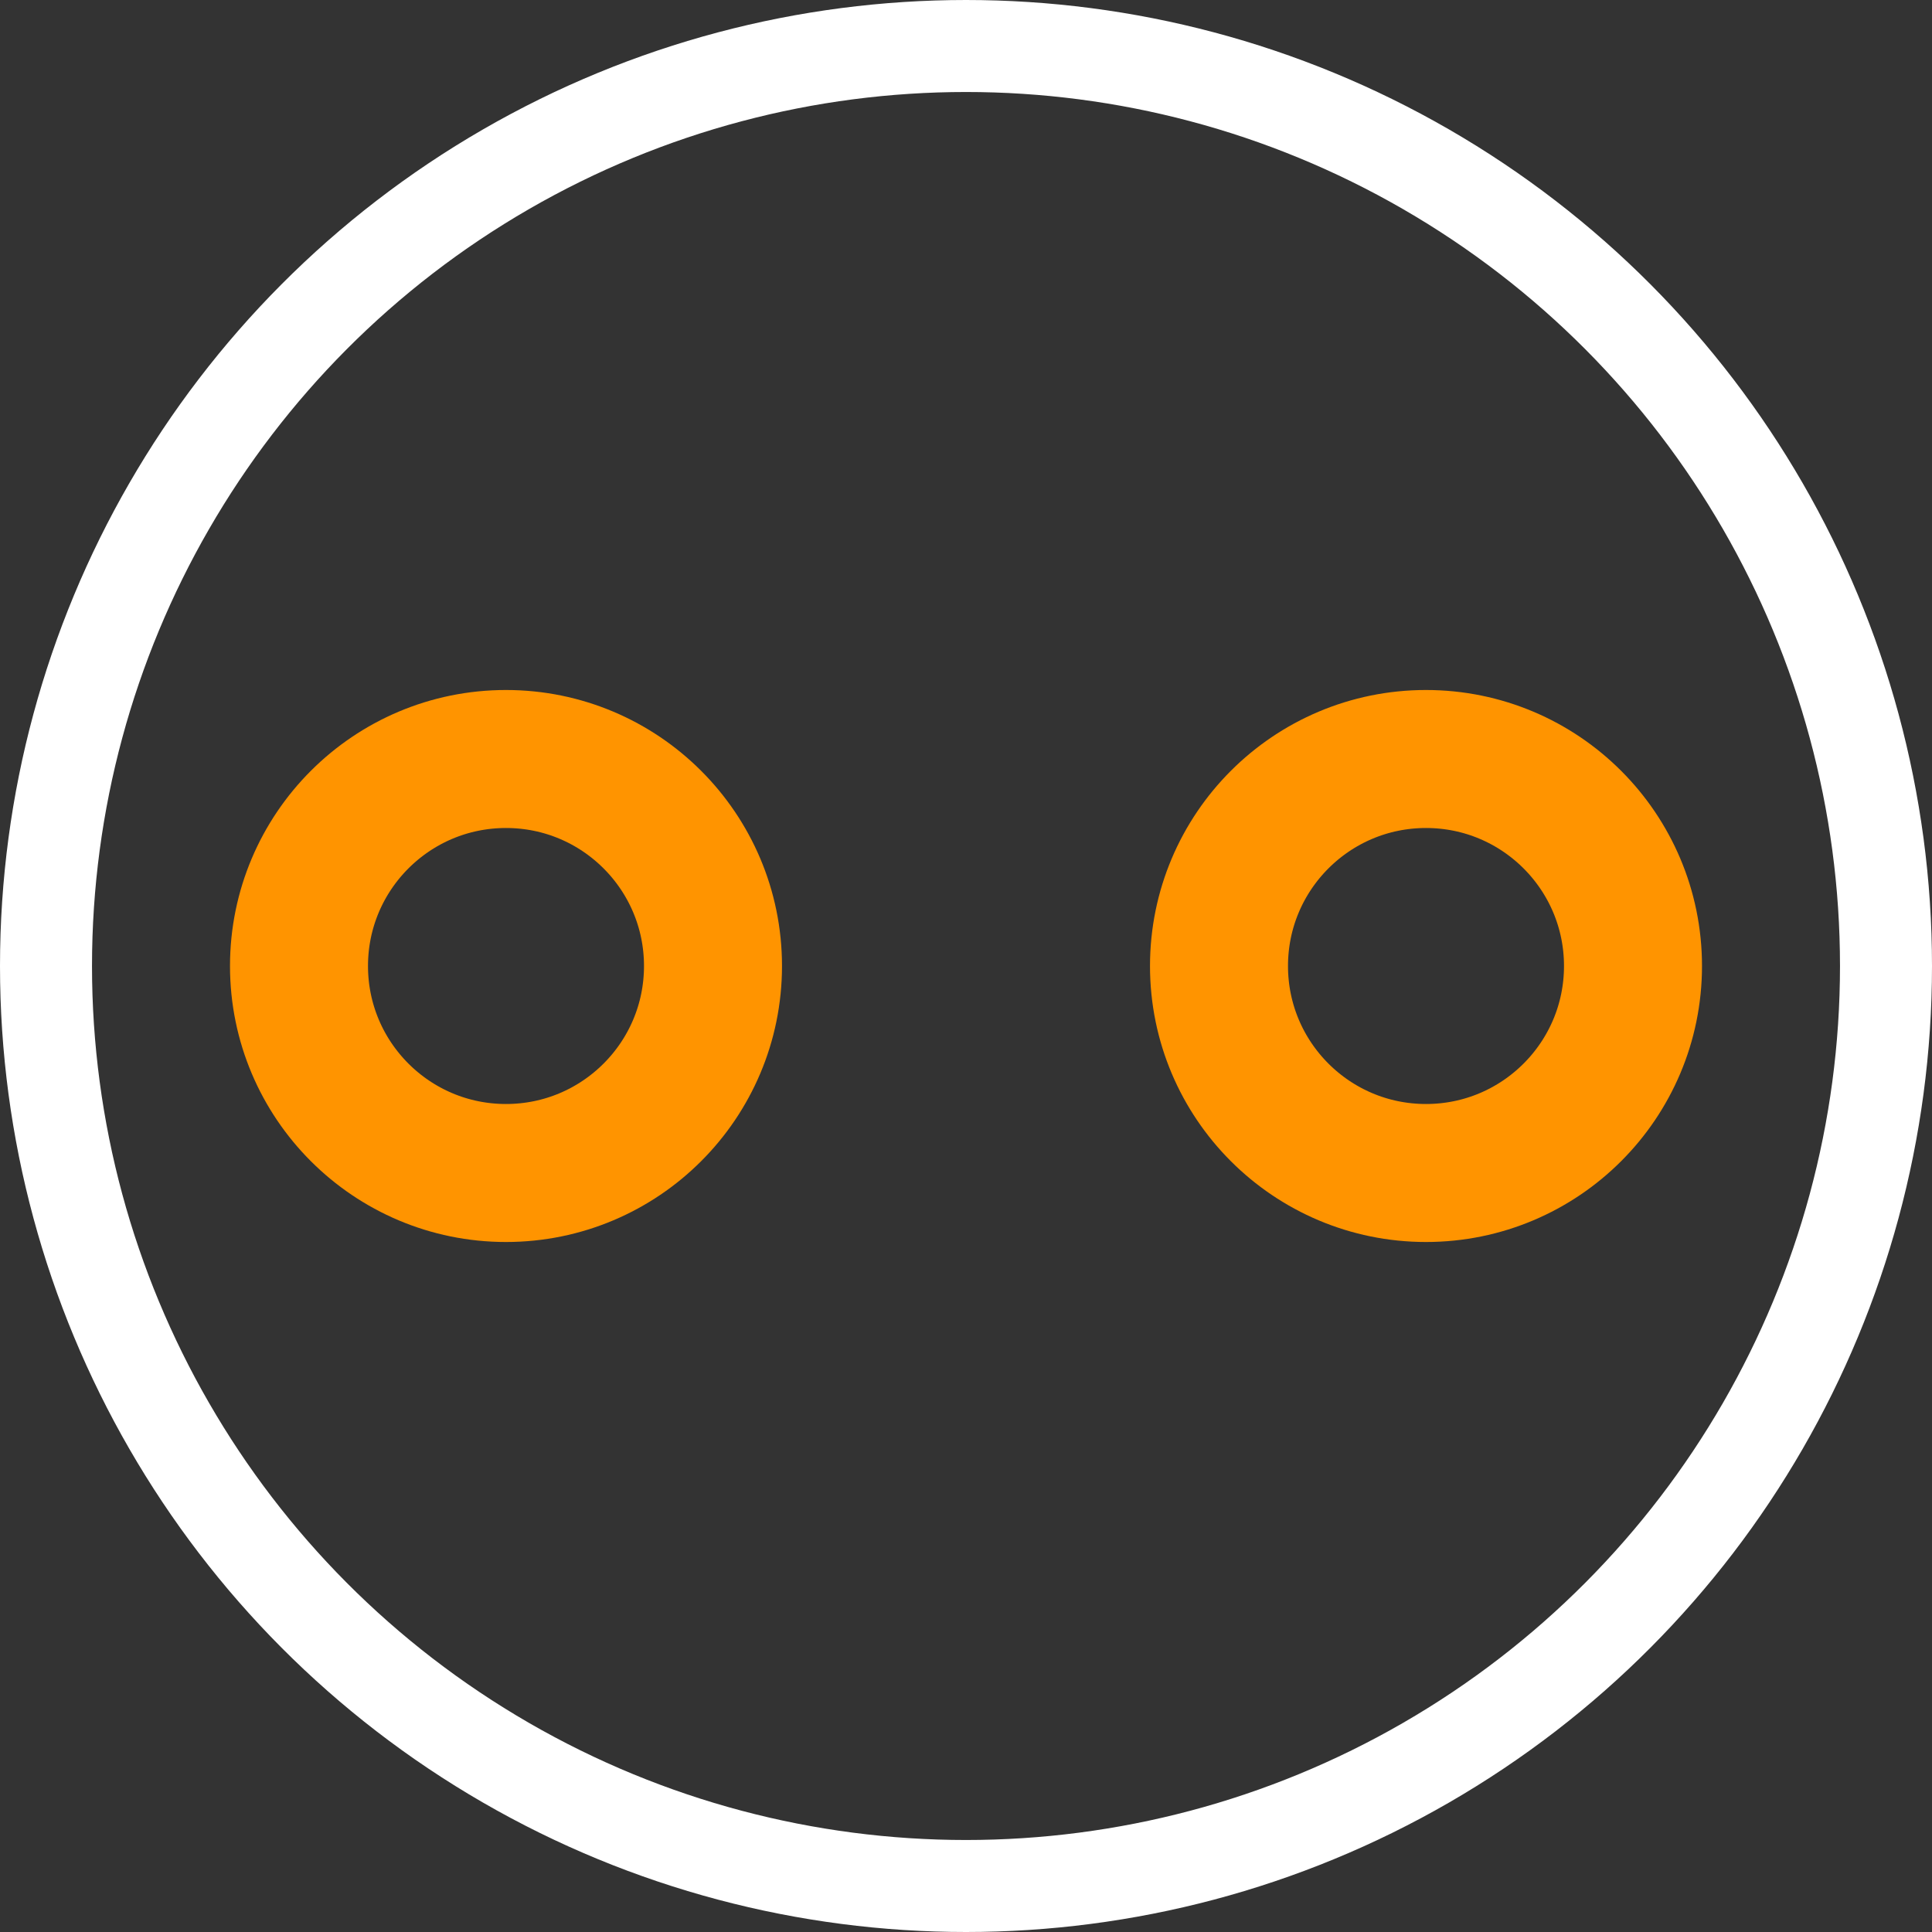 <?xml version="1.0" encoding="UTF-8"?><svg baseProfile="tiny" height="0.21in" version="1.2" viewBox="0 0 21000 21000" width="0.21in" x="0in" xmlns="http://www.w3.org/2000/svg" xmlns:svg="http://www.w3.org/2000/svg" y="0in"><rect x="0" y="0" width="21000" height="21000" fill="#333333" stroke="none"/><title>RCY100.fp</title><desc>Geda footprint file 'RCY100.fp' converted by Fritzing</desc><g id="copper1"><g id="copper0">
 <circle connectorname="1" cx="5500" cy="10500" fill="none" id="connector0pin" r="2250" stroke="#ff9400" stroke-width="1500"/>
 <circle connectorname="2" cx="15500" cy="10500" fill="none" id="connector1pin" r="2250" stroke="#ff9400" stroke-width="1500"/>
</g></g>
<g id="silkscreen">
 <circle cx="10500" cy="10500" fill="none" r="10000" stroke="white" stroke-width="1000"/>
</g>
</svg>